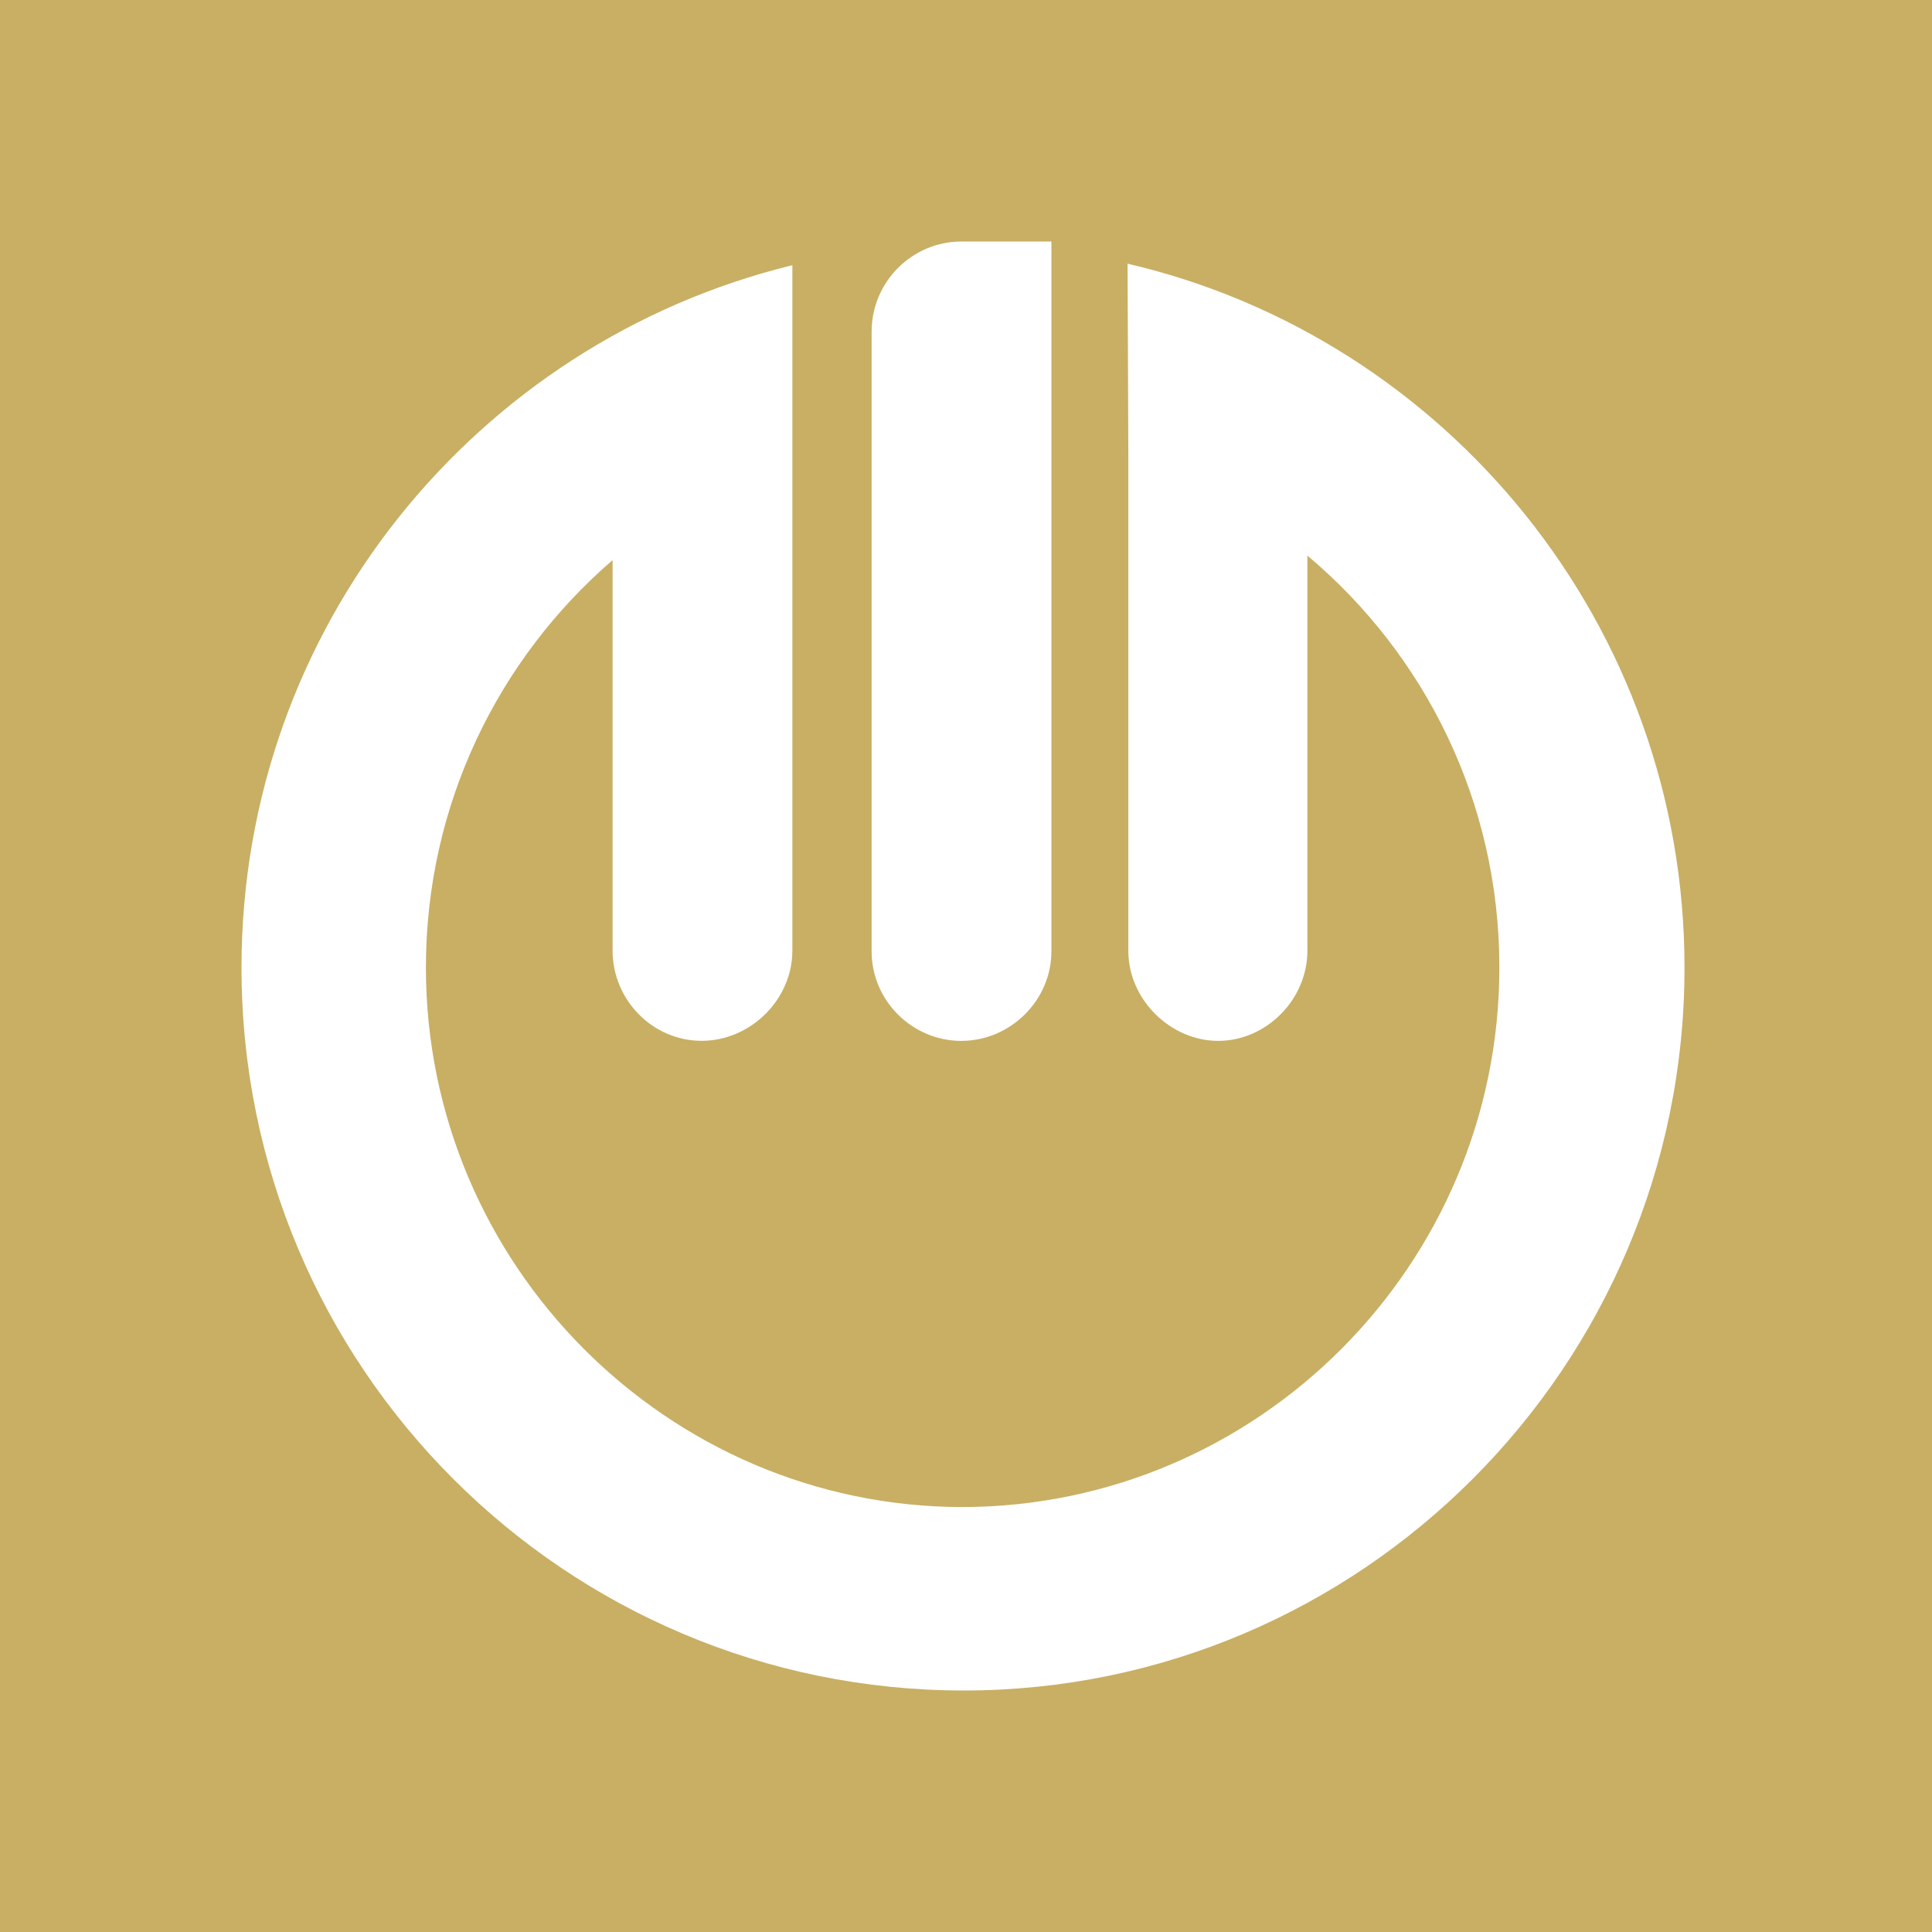 <svg xmlns="http://www.w3.org/2000/svg" viewBox="0 0 40 40">
	<path class="bg-logo" fill="#C8AF64" d="M0 0h40v40H0z"/>
	<path fill="#fff" d="m23.345 5.459.016 3.987v10.269c.016.997.883 1.835 1.861 1.835.994 0 1.846-.854 1.846-1.867v-8.18c2.429 2.041 3.975 5.095 3.975 8.528 0 6.155-5 11.171-11.136 11.171-6.089-.016-11.089-5.016-11.089-11.171 0-3.37 1.498-6.393 3.865-8.434v8.085c0 1.013.82 1.867 1.845 1.867 1.01 0 1.877-.854 1.877-1.867V5.491C9.858 7.089 5 12.991 5 20.032 5 28.307 11.704 35 19.954 35c8.203 0 14.922-6.693 14.922-14.968 0-7.089-4.937-13.038-11.531-14.573ZM19.907 21.551c-1.025 0-1.861-.839-1.861-1.851V6.867C18.045 5.839 18.881 5 19.907 5h1.861v14.699c0 1.013-.852 1.851-1.861 1.851Zm0-14.114c-.331 0-.6-.285-.6-.617 0-.348.268-.617.6-.617.347 0 .615.269.615.617 0 .332-.268.617-.615.617Z"/>
</svg>